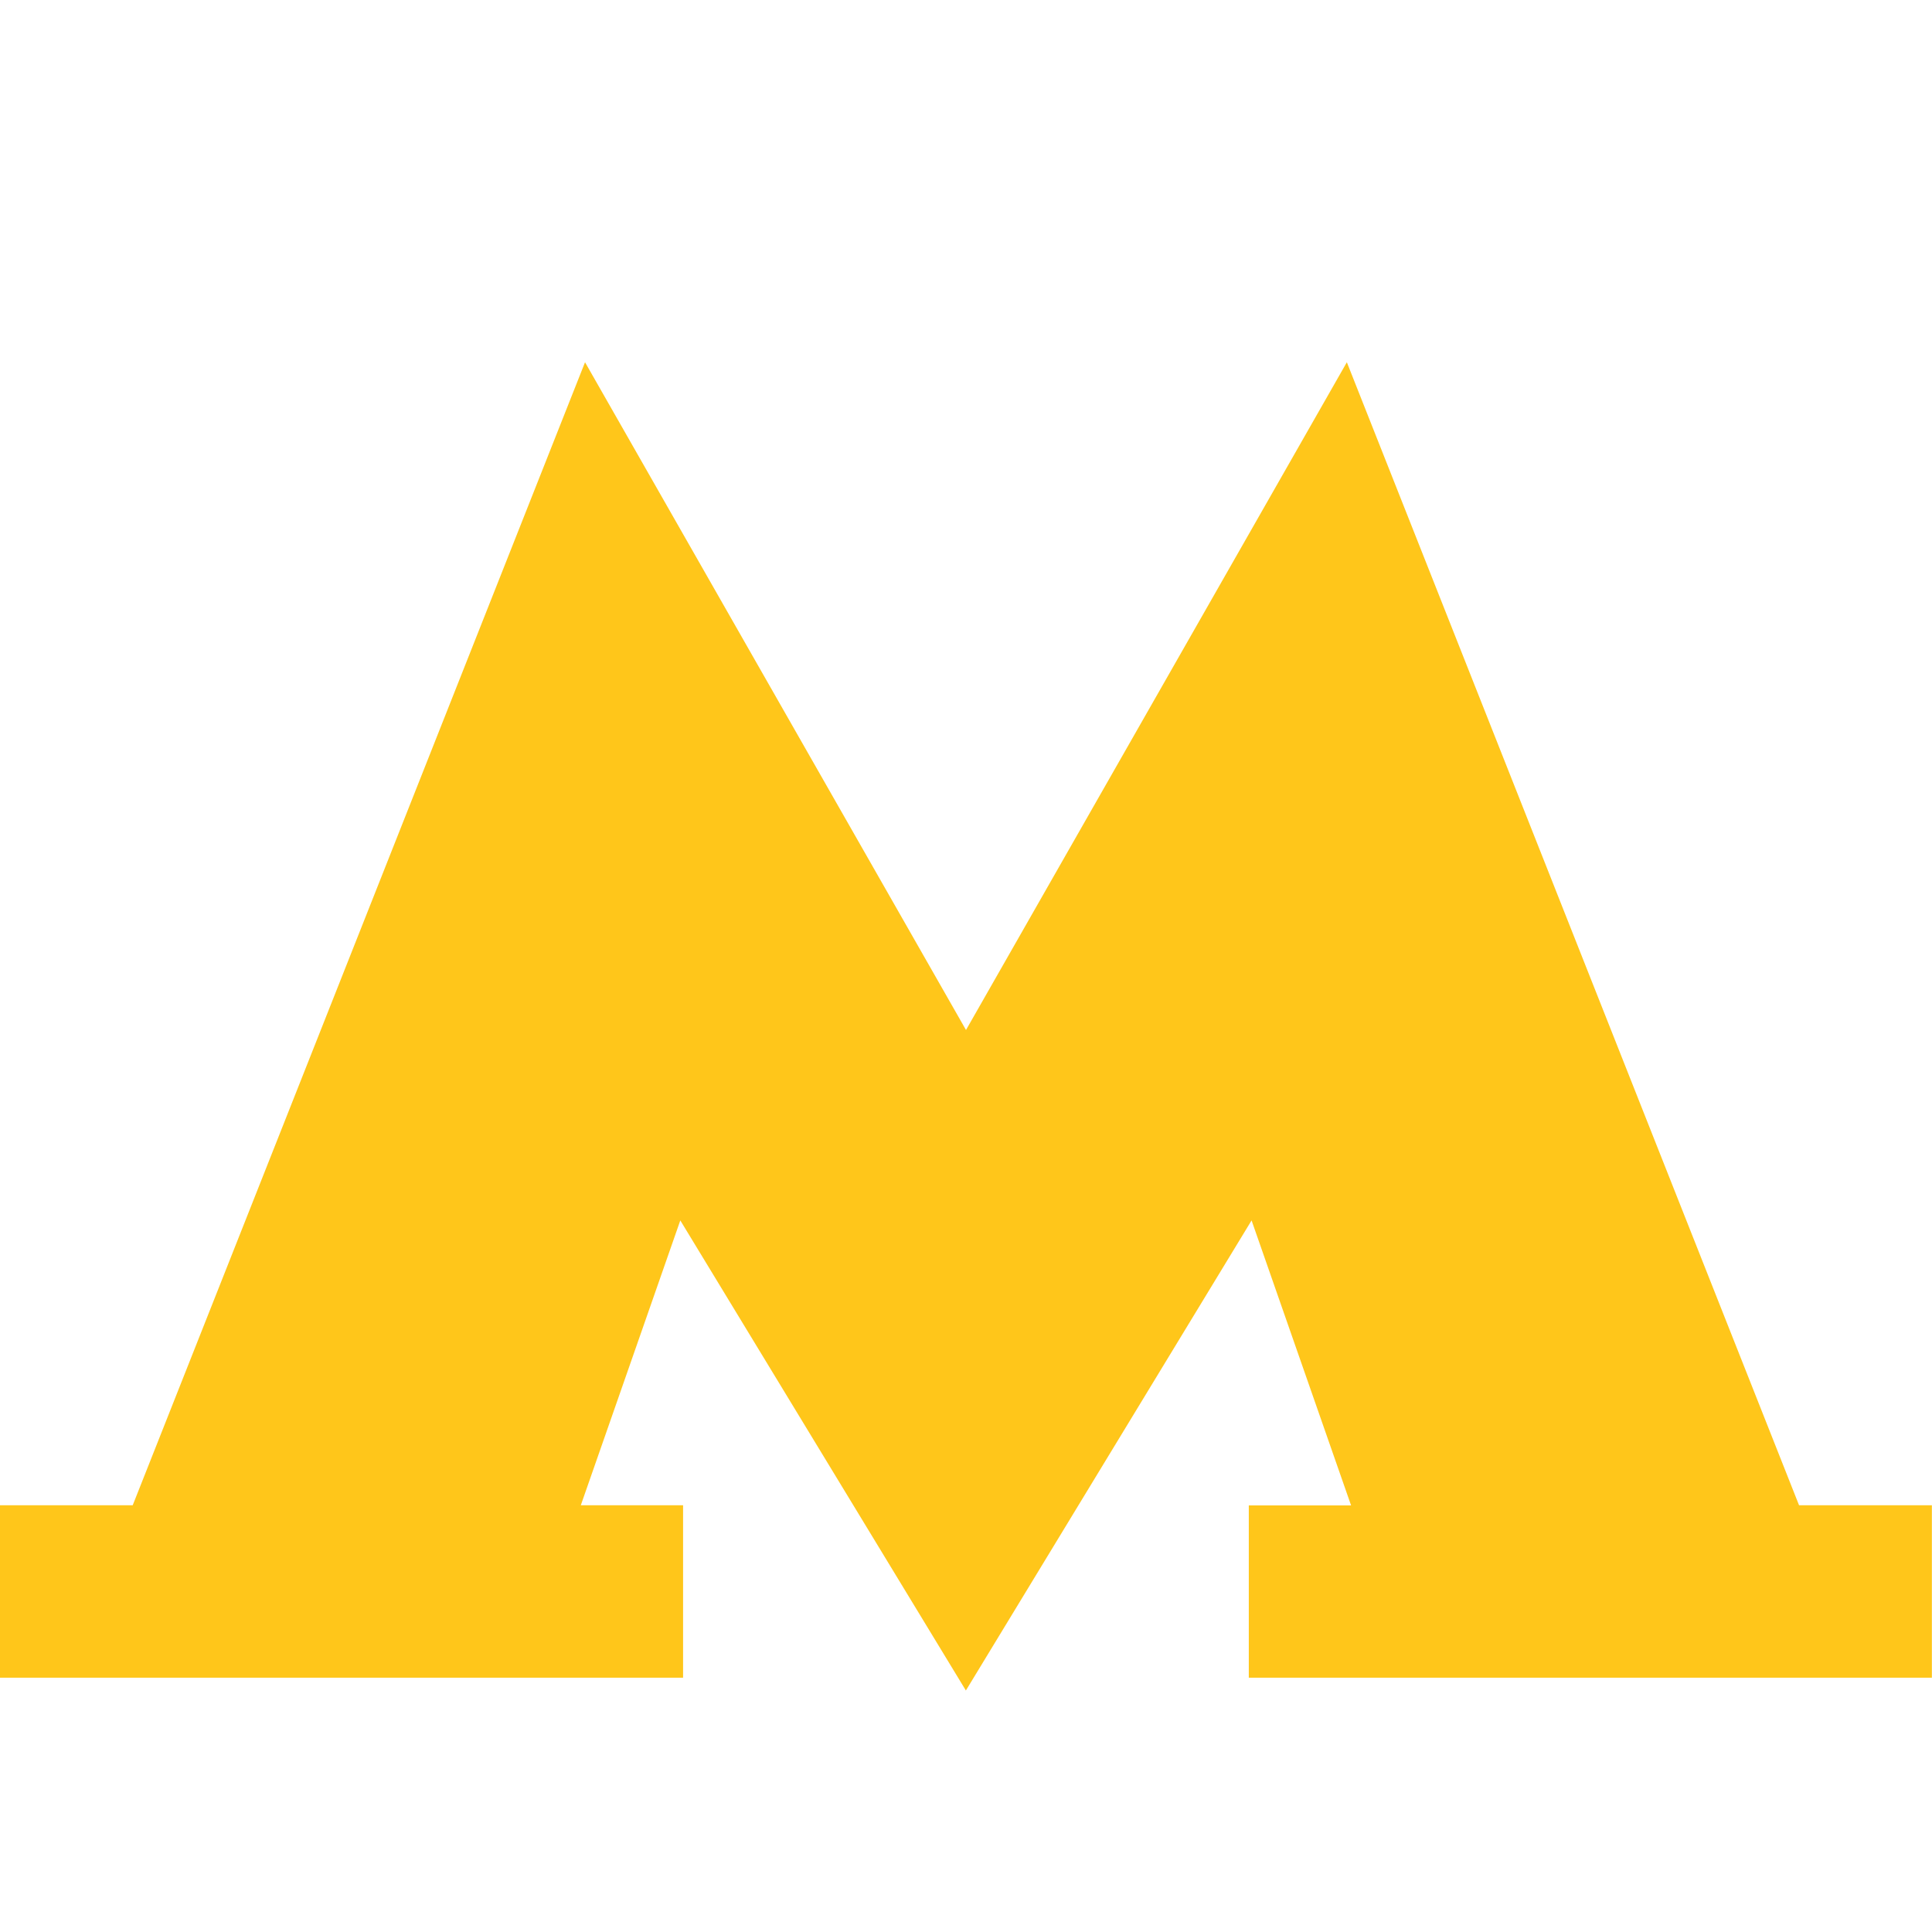 <?xml version="1.0" encoding="iso-8859-1"?>
<!-- Generator: Adobe Illustrator 16.0.0, SVG Export Plug-In . SVG Version: 6.00 Build 0)  -->
<!DOCTYPE svg PUBLIC "-//W3C//DTD SVG 1.1//EN" "http://www.w3.org/Graphics/SVG/1.1/DTD/svg11.dtd">
<svg xmlns="http://www.w3.org/2000/svg" xmlns:xlink="http://www.w3.org/1999/xlink" width="16" height="16" viewBox="0 0 16 16">
    <path
        data-fill-rule="fill"
        fill="#ffc61a"
        d="M11.154 3L8 8.53 4.845 3l-3.746 9.466H0v1.428h5.657v-1.428H4.81l.824-2.359L7.999 14l2.366-3.893.824 2.36h-.847v1.427h5.657v-1.428h-1.1z"
    ></path>
</svg>
